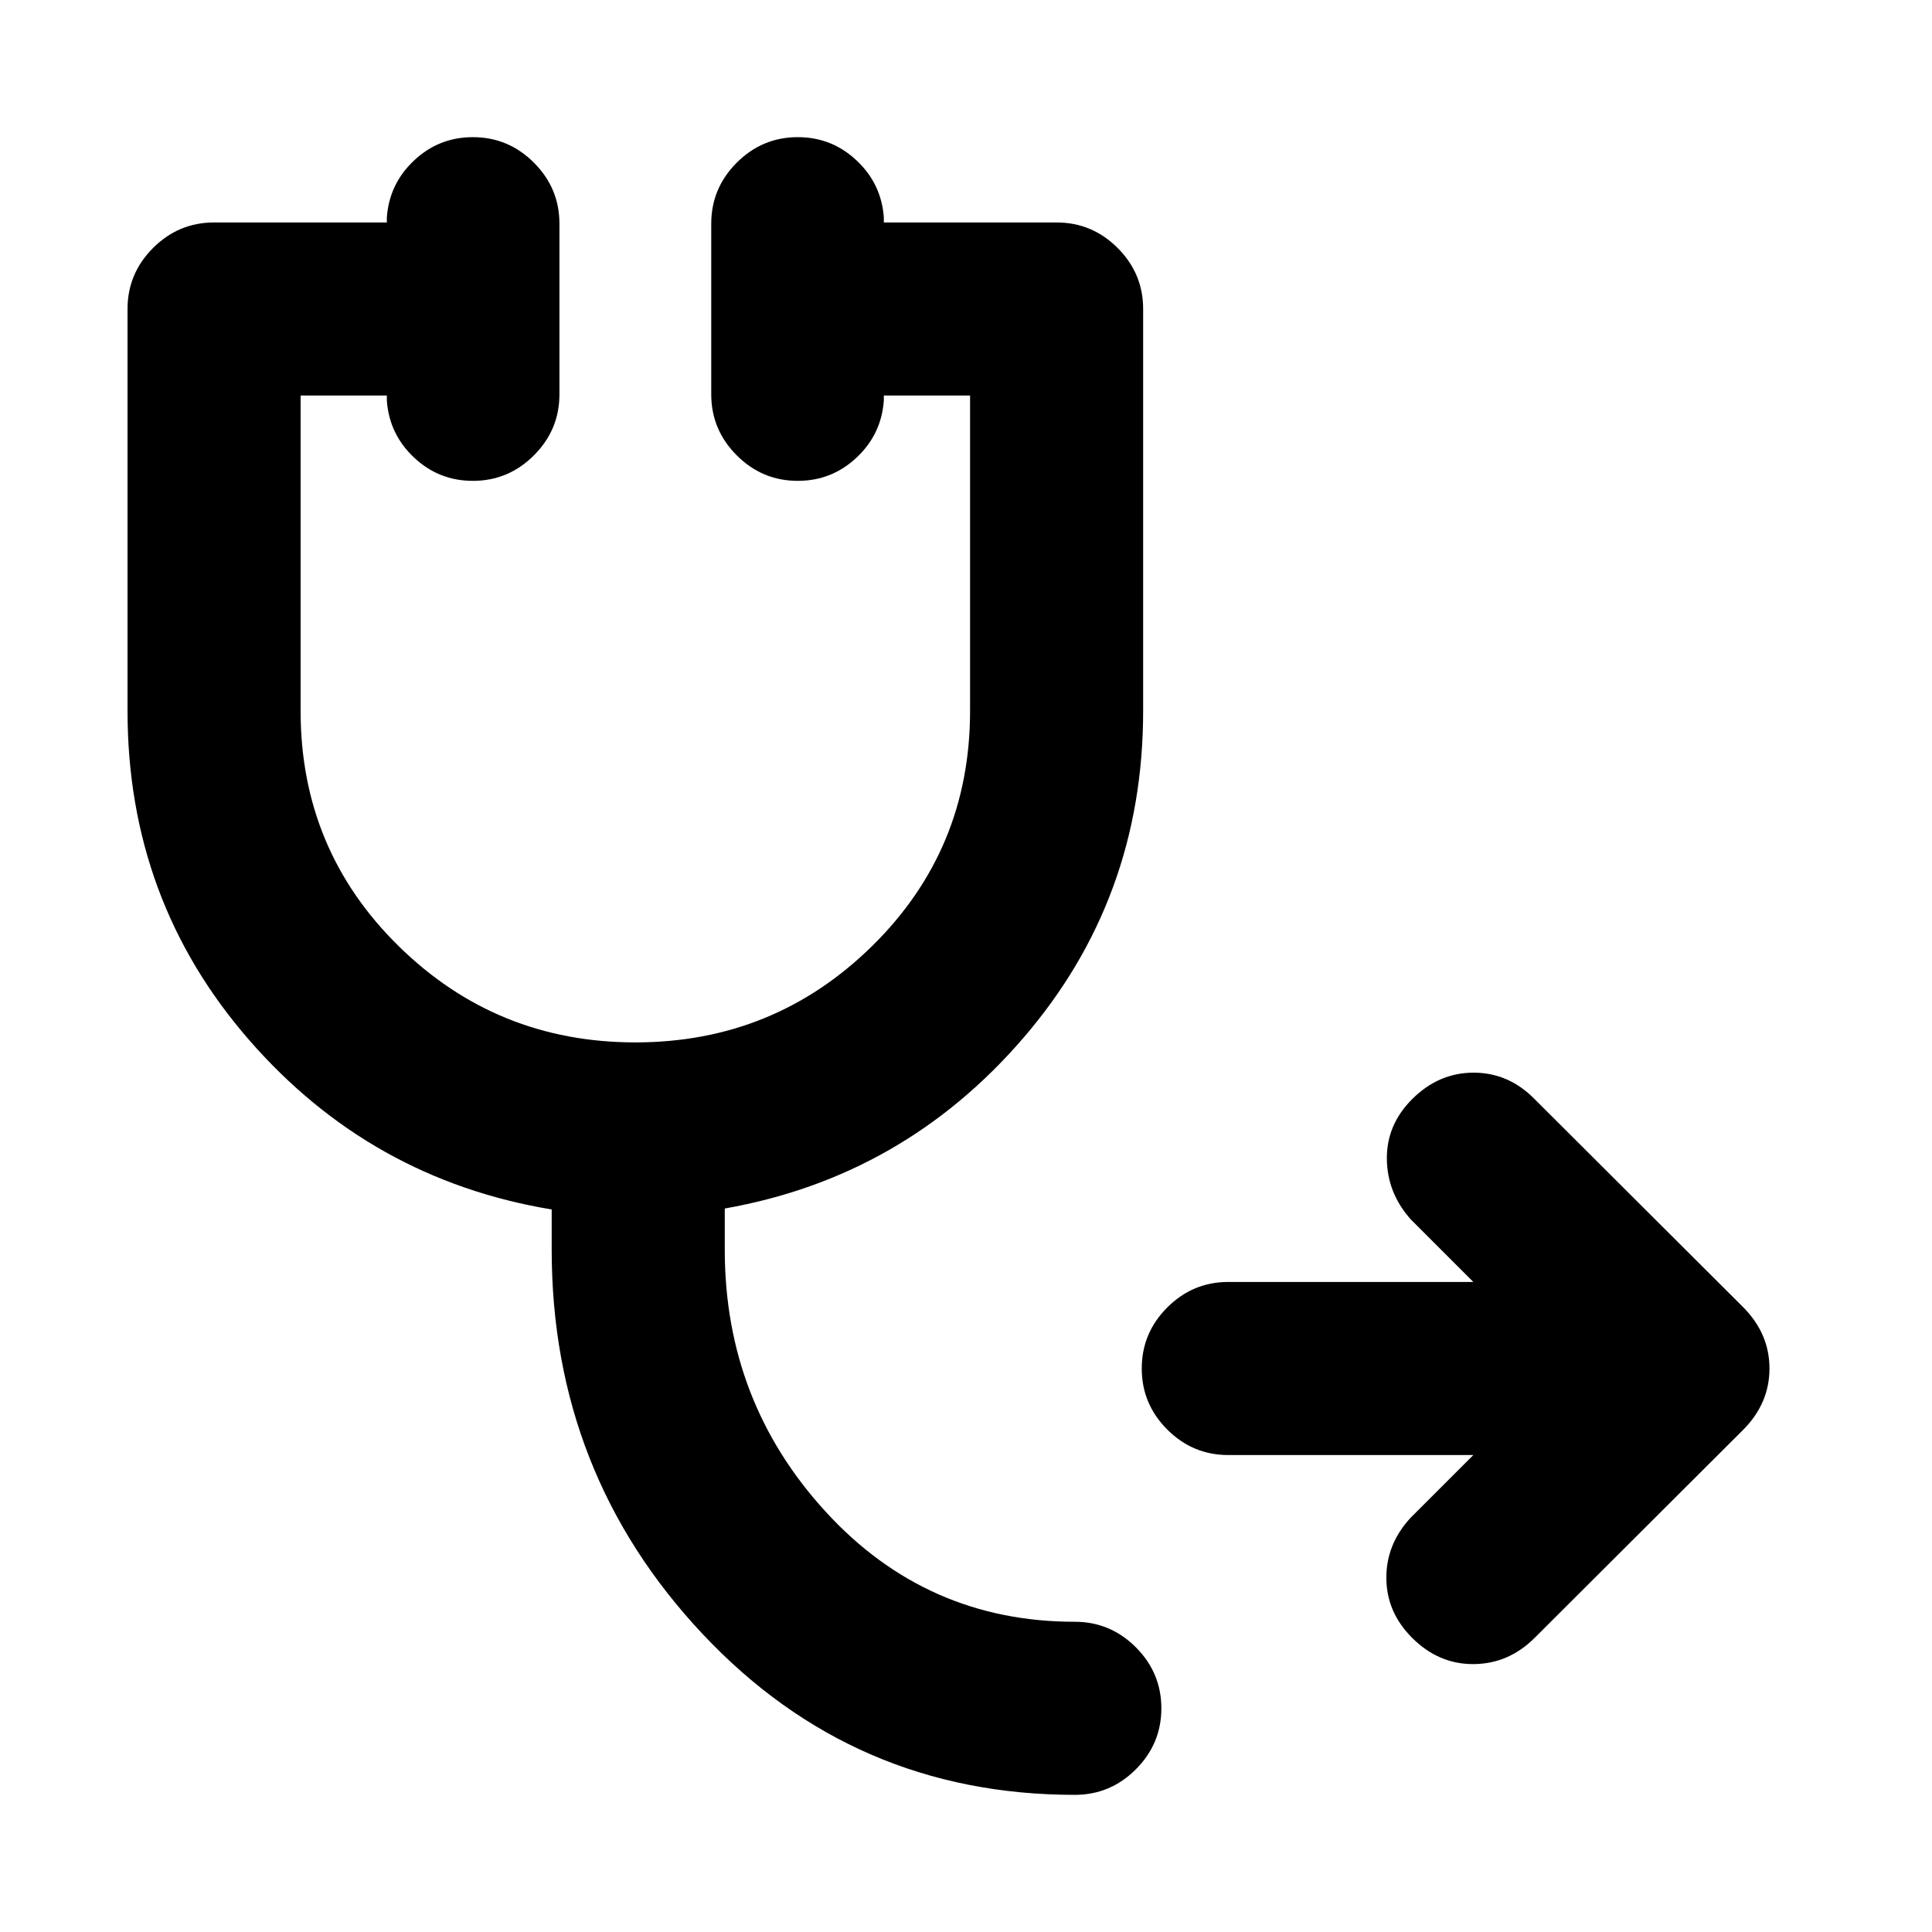 <svg xmlns="http://www.w3.org/2000/svg" height="24" viewBox="0 -960 960 960" width="24"><path d="M610.33-237q-17.66 0-30.33-12.67-12.67-12.68-12.67-30.33T580-310.33Q592.67-323 610.33-323h121.76l-31.13-31.13q-11.7-13.17-11.84-30.09-.14-16.91 12.55-29.61Q714.85-427 732.24-427t30.33 13.17l103.5 103.26q13.17 13.18 13.17 30.57t-13.17 30.57l-103.5 103.26q-12.94 12.93-30.33 13.05-17.39.12-30.57-13.05-12.69-12.7-12.8-29.61-.11-16.92 12.09-30.09L732.09-237H610.33ZM534.07-68.15q-109.77 0-184.85-79.82-75.09-79.81-75.09-191.07v-19.98q-90.04-14.94-150.4-84.28-60.36-69.35-60.36-163.4v-199.76q0-17.65 12.67-30.32 12.68-12.68 30.33-12.68h85.85v-2.5q1.19-16.69 13.51-28.29 12.31-11.6 29.25-11.6 17.65 0 30.32 12.68 12.68 12.67 12.68 30.32v84.78q0 17.66-12.68 30.33-12.67 12.67-30.32 12.67-16.94 0-29.25-11.59-12.32-11.6-13.51-28.3v-2.5h-42.85v156.76q0 68.94 48.7 116.8 48.69 47.86 117.63 47.86 68.93 0 117.63-47.86 48.69-47.86 48.69-116.8v-156.76h-42.85v2.5q-1.19 16.7-13.51 28.3-12.31 11.59-29.25 11.59-17.65 0-30.32-12.67-12.68-12.67-12.68-30.33v-84.78q0-17.65 12.68-30.32 12.67-12.68 30.32-12.68 16.94 0 29.25 11.6 12.32 11.6 13.51 28.29v2.5h85.85q17.65 0 30.33 12.68 12.67 12.67 12.67 30.32v199.76q0 93.33-59.52 162.44T360.13-359.5v20.46q0 75.45 50.11 130.17 50.11 54.72 123.83 54.72 17.65 0 30.32 12.67 12.68 12.68 12.68 30.33t-12.68 30.32q-12.67 12.68-30.32 12.68Z"/></svg>